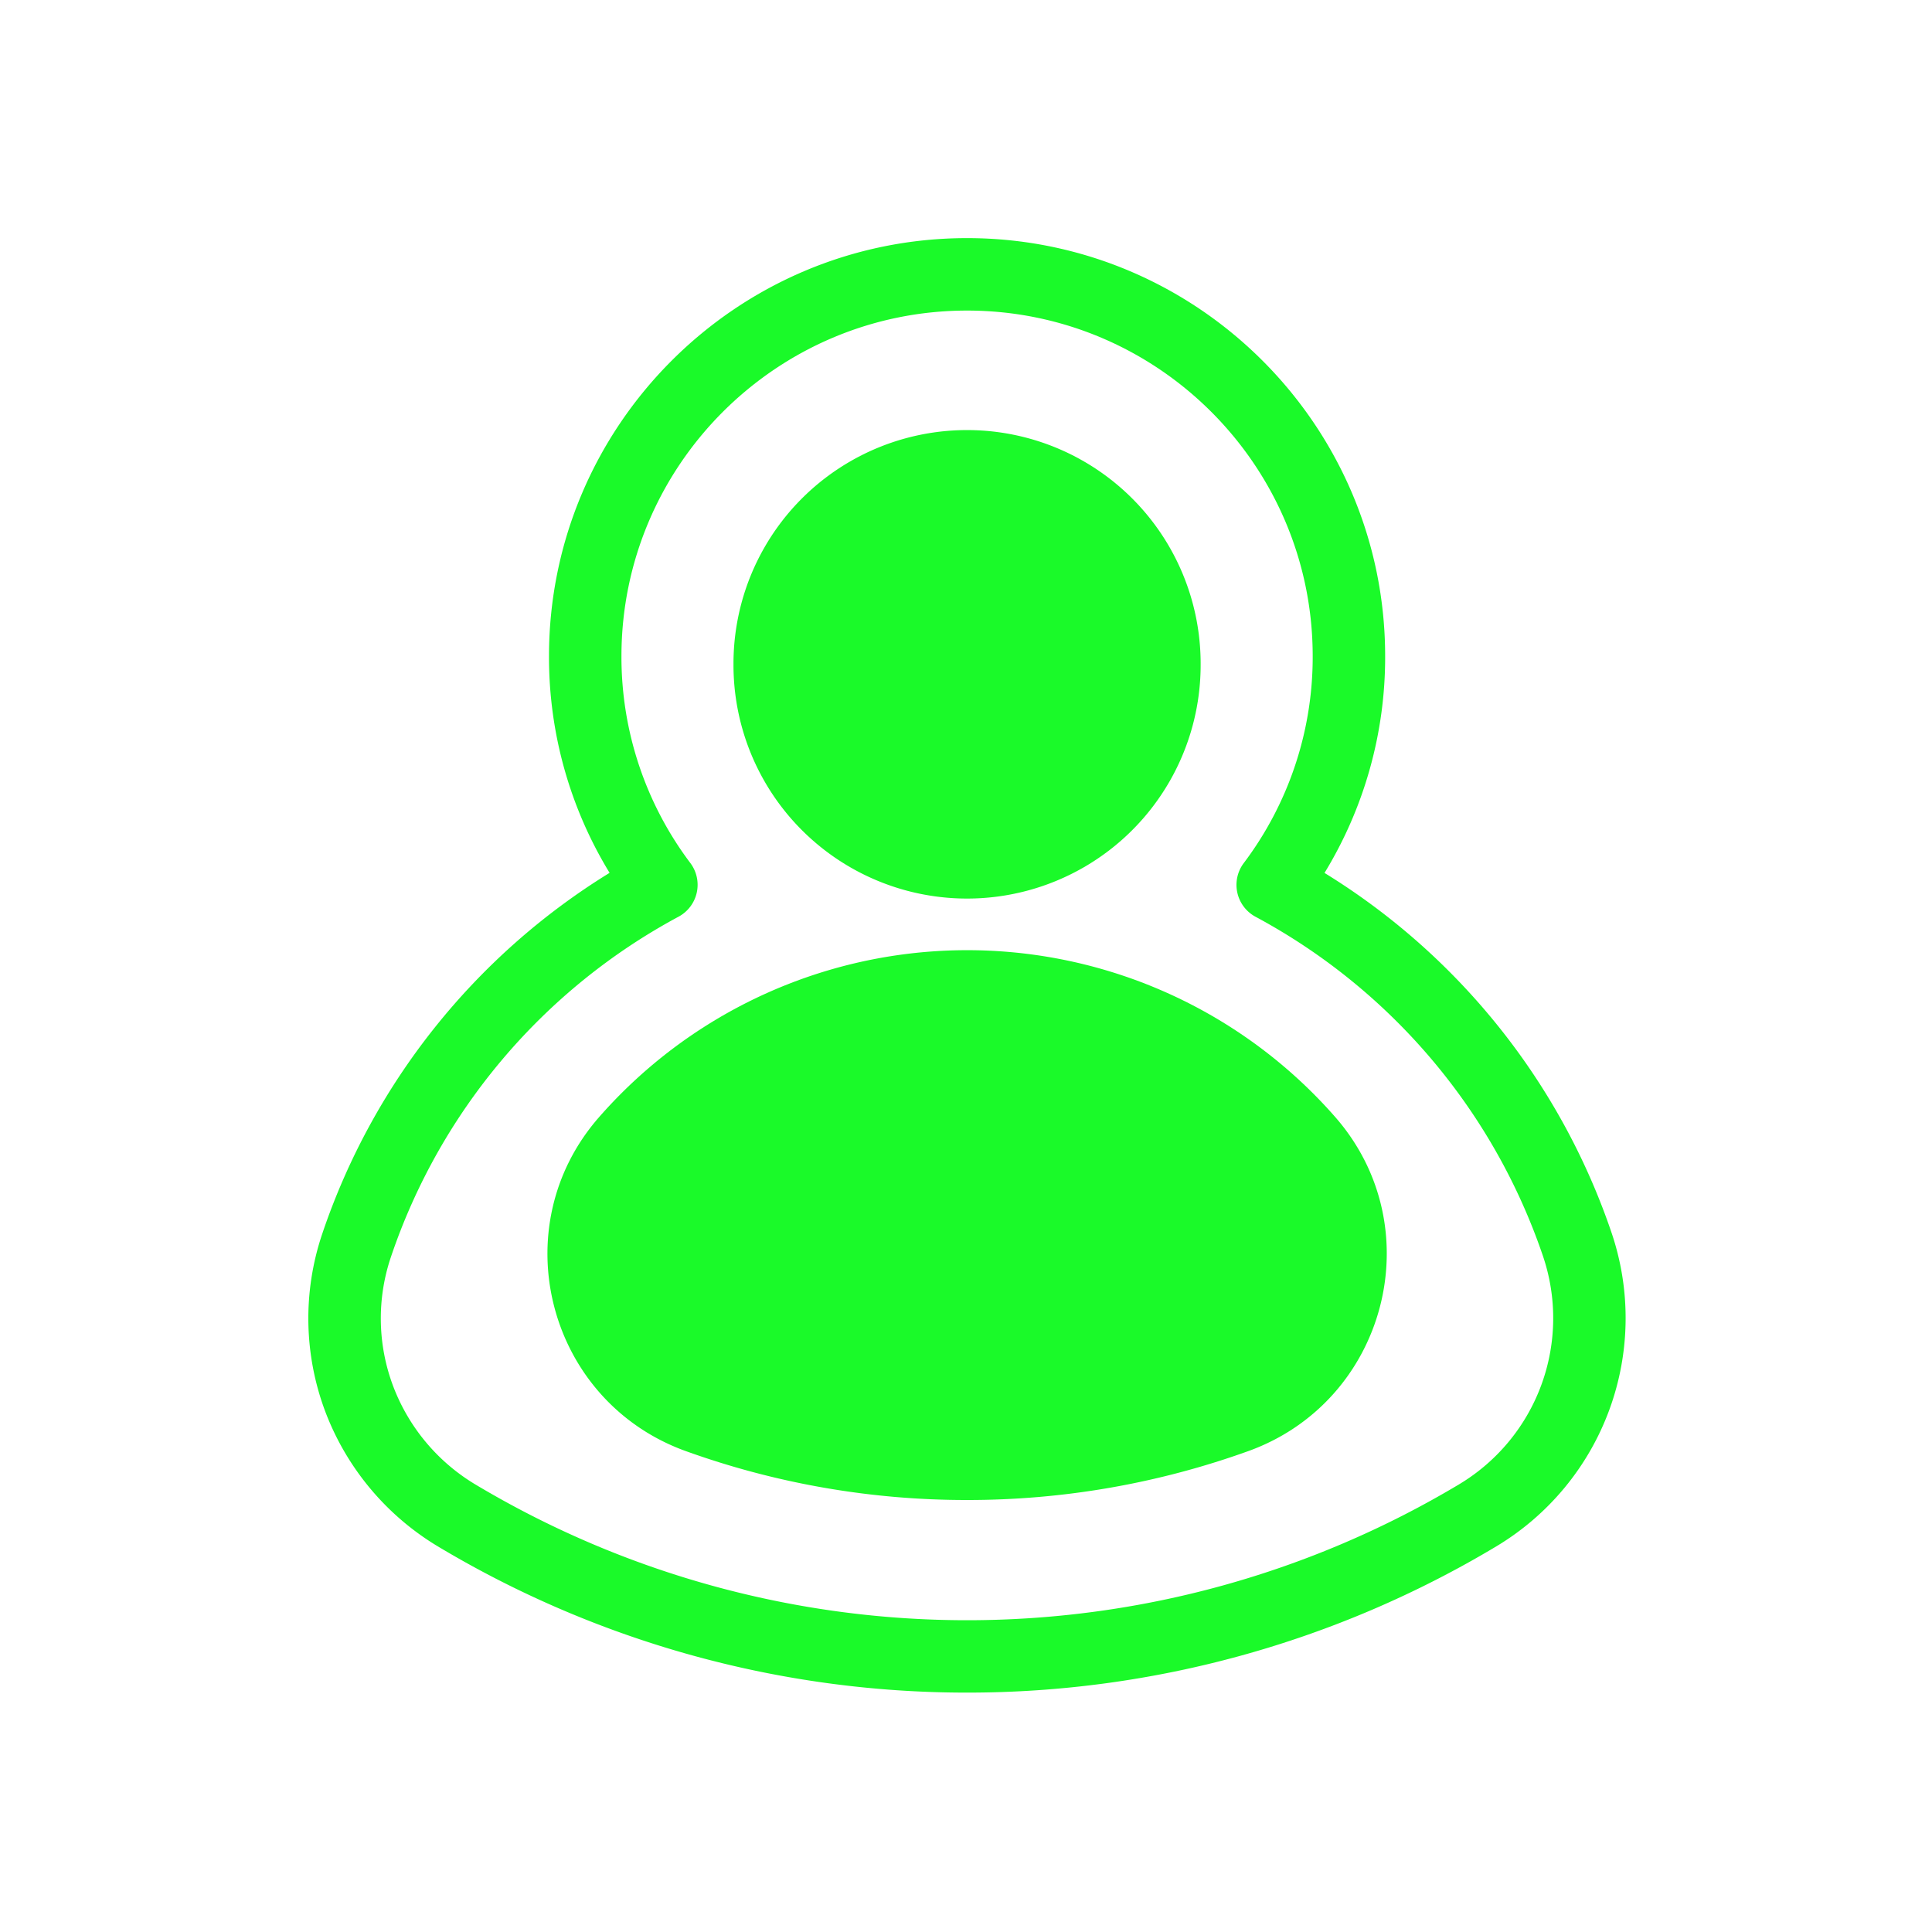 <?xml version="1.0" standalone="no"?><!DOCTYPE svg PUBLIC "-//W3C//DTD SVG 1.1//EN" "http://www.w3.org/Graphics/SVG/1.1/DTD/svg11.dtd"><svg t="1725290024427" class="icon" viewBox="0 0 1024 1024" version="1.1" xmlns="http://www.w3.org/2000/svg" p-id="13749" xmlns:xlink="http://www.w3.org/1999/xlink" width="200" height="200"><path d="M512.563 352.102m-123.802 0a123.802 123.802 0 1 0 247.603 0 123.802 123.802 0 1 0-247.603 0Z" fill="#1afa29" p-id="13750"></path><path d="M512.563 795.034a438.758 438.758 0 0 0 149.03-25.907c73.331-26.406 97.408-118.515 46.08-177.101a259.341 259.341 0 0 0-390.08 0c-51.456 58.586-27.379 150.694 45.926 177.101a438.81 438.81 0 0 0 149.043 25.907z" fill="#1afa29" p-id="13751"></path><path d="M512.576 897.114a545.28 545.28 0 0 1-280.563-77.53 141.978 141.978 0 0 1-59.52-71.194 140.237 140.237 0 0 1-1.715-94.4 359.552 359.552 0 0 1 152.32-191.36 219.302 219.302 0 0 1-32.115-114.829c0-122.189 99.418-221.594 221.594-221.594s221.581 99.405 221.581 221.594a219.226 219.226 0 0 1-32.141 114.867A359.68 359.68 0 0 1 853.965 652.8a141.056 141.056 0 0 1-60.851 166.784 545.165 545.165 0 0 1-280.538 77.53z m0-732.506c-101.018 0-183.194 82.189-183.194 183.194a181.478 181.478 0 0 0 36.531 109.645 19.2 19.2 0 0 1-6.259 28.416 321.37 321.37 0 0 0-152.499 180.48 101.76 101.76 0 0 0 1.28 68.493 103.437 103.437 0 0 0 43.366 51.866 508.006 508.006 0 0 0 521.587 0 102.669 102.669 0 0 0 44.275-121.382 321.536 321.536 0 0 0-152.205-179.418A19.2 19.2 0 0 1 659.2 457.472a181.376 181.376 0 0 0 36.557-109.67c0-101.005-82.176-183.194-183.181-183.194z" p-id="13752" fill="#1afa29"></path><path d="M452.352 300.173m19.174 0l-0.013 0q19.174 0 19.174 19.174l0 29.12q0 19.174-19.174 19.174l0.013 0q-19.174 0-19.174-19.174l0-29.12q0-19.174 19.174-19.174Z" fill="#1afa29" p-id="13753"></path><path d="M534.31 300.173m19.174 0l-0.013 0q19.174 0 19.174 19.174l0 29.12q0 19.174-19.174 19.174l0.013 0q-19.174 0-19.174-19.174l0-29.12q0-19.174 19.174-19.174Z" fill="#1afa29" p-id="13754"></path></svg>